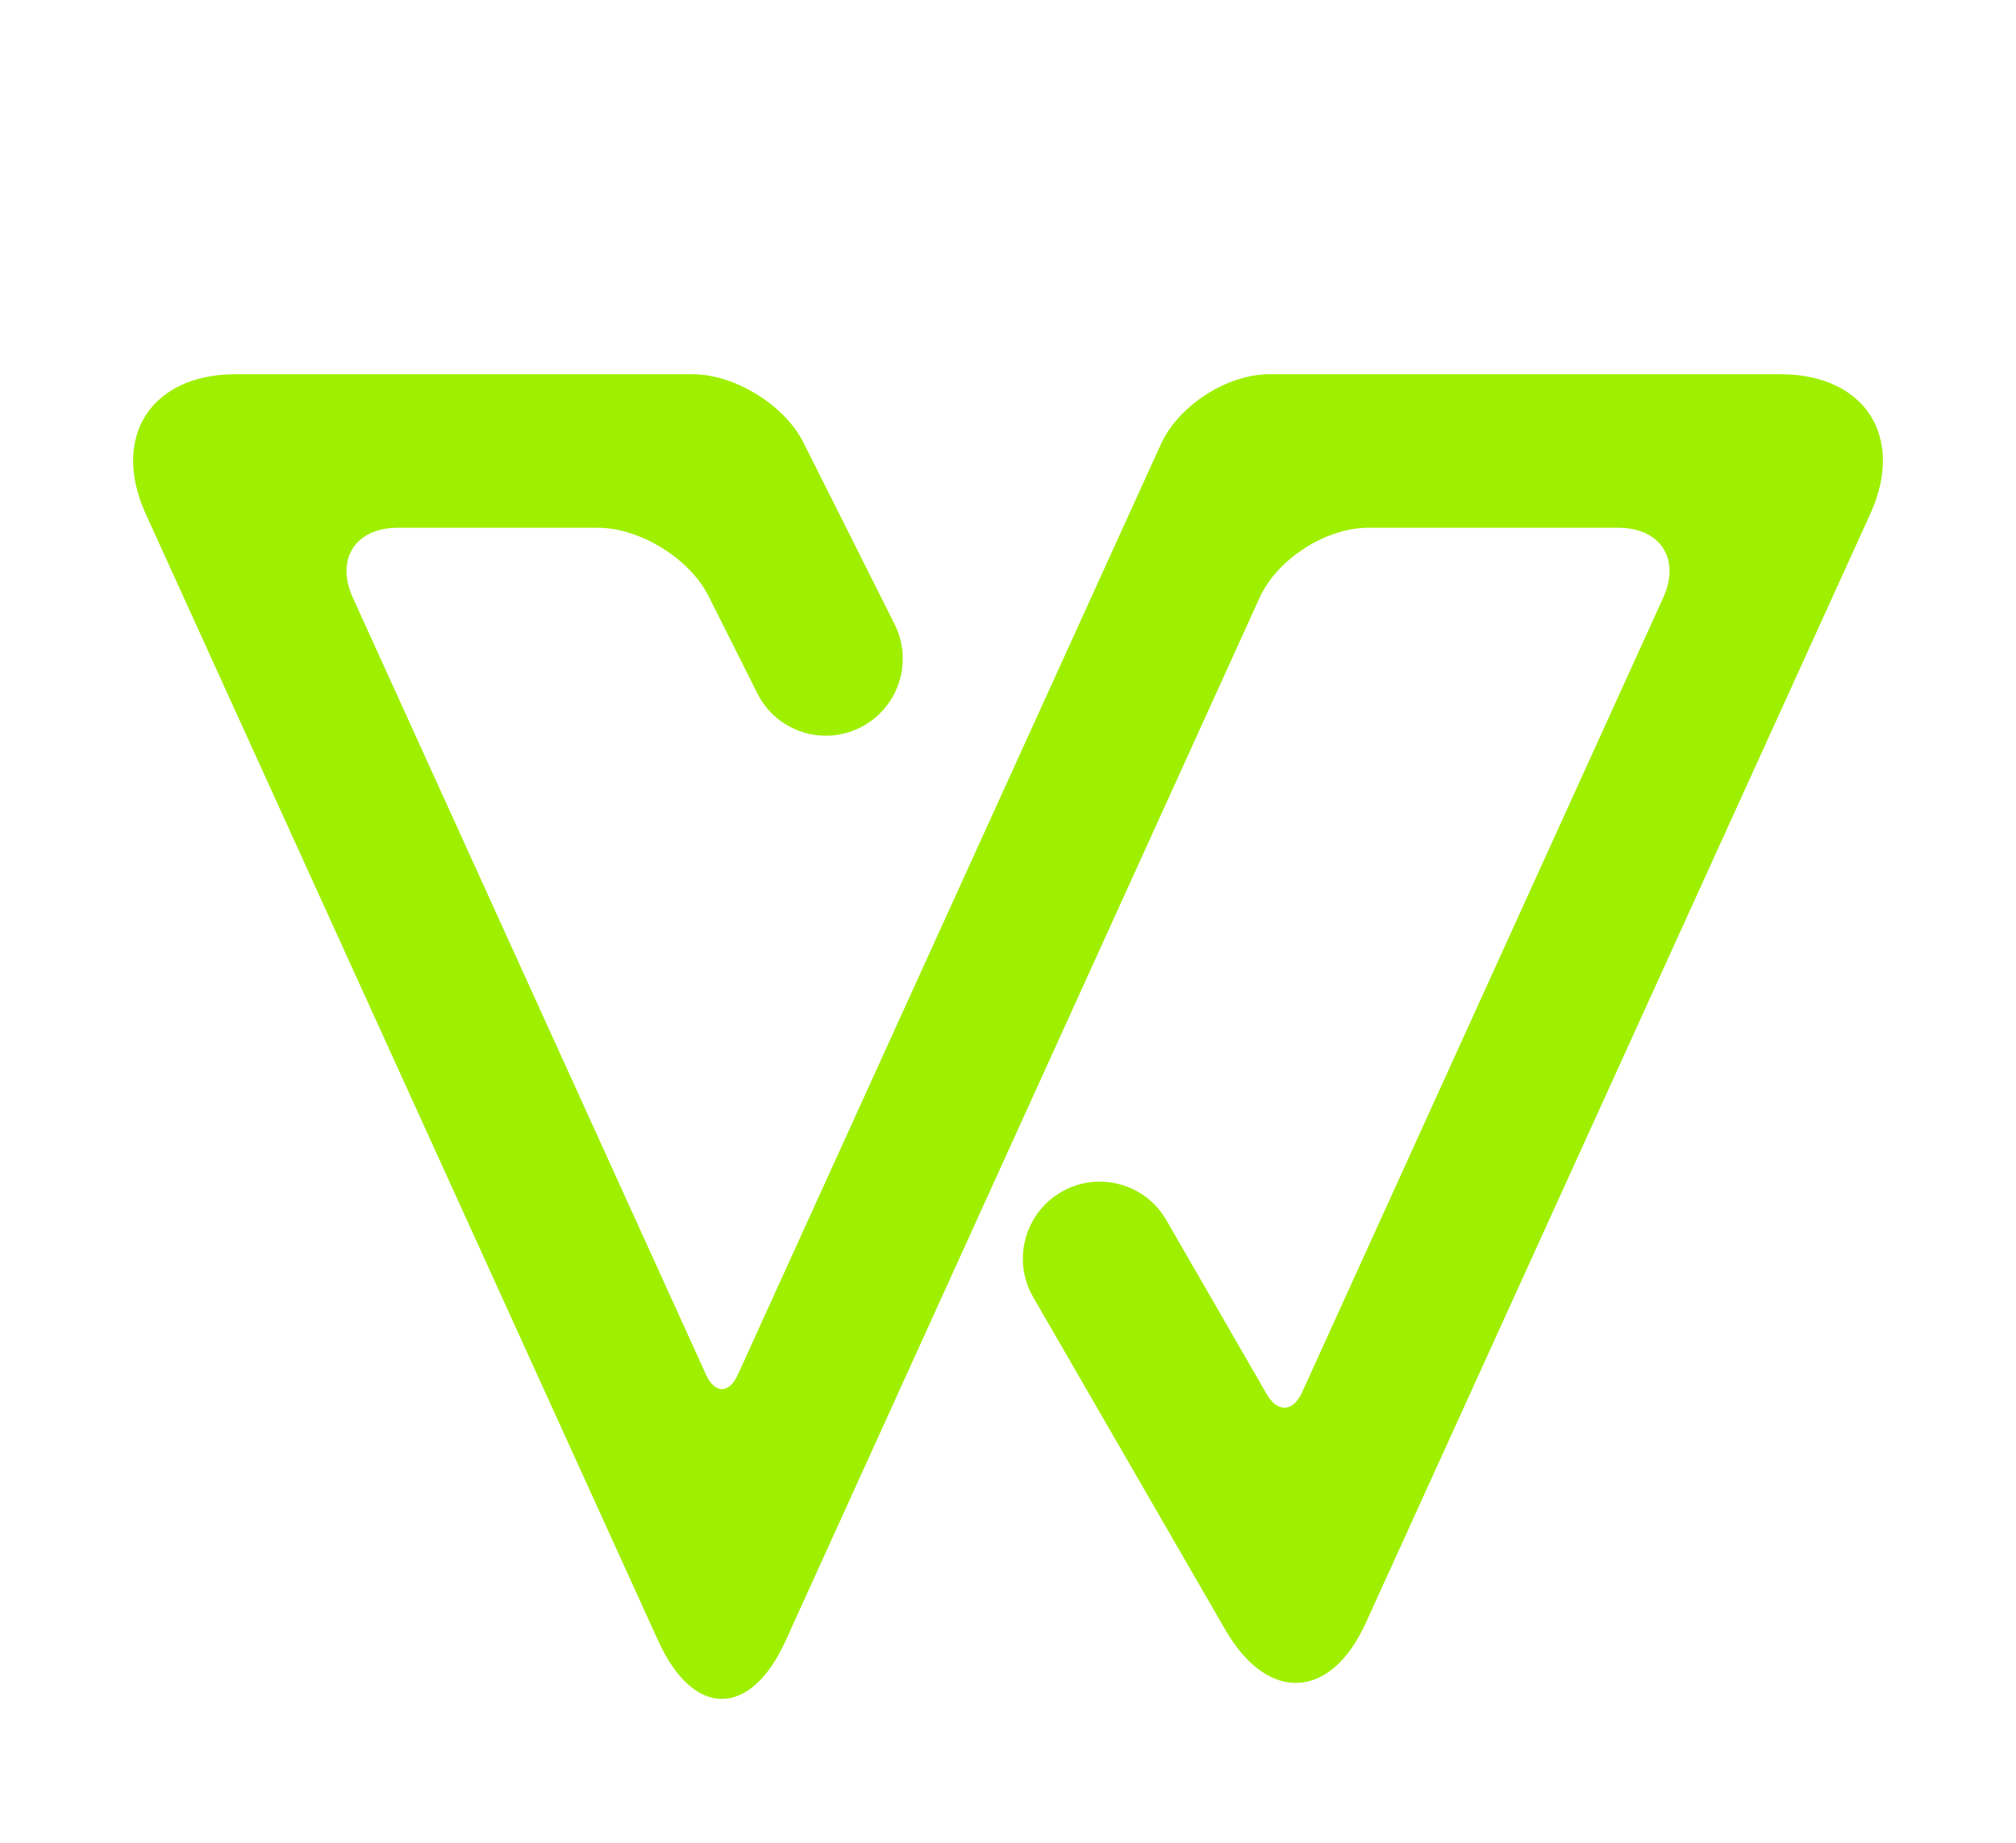 <svg width="70" height="64" viewBox="0 0 70 64" fill="none" xmlns="http://www.w3.org/2000/svg">
<g filter="url(#filter0_d_55_3570)">
<path d="M31.067 17.689C31.721 19.007 31.184 20.611 29.867 21.269C28.549 21.928 26.948 21.393 26.294 20.076L24.608 16.713C23.95 15.397 22.219 14.329 20.747 14.329H13.813C12.341 14.329 11.642 15.417 12.251 16.757L24.515 43.743C24.82 44.412 25.315 44.412 25.619 43.743L40.31 11.424C40.919 10.084 42.608 8.996 44.08 8.996H61.814C64.758 8.996 66.158 11.172 64.939 13.851L47.422 52.368C46.203 55.048 44.019 55.153 42.547 52.604L35.867 41.036C35.139 39.763 35.58 38.132 36.853 37.396C38.127 36.66 39.758 37.096 40.494 38.369L43.988 44.428C44.355 45.065 44.9 45.039 45.206 44.369L57.751 16.757C58.359 15.417 57.659 14.329 56.187 14.329H47.507C46.035 14.329 44.346 15.417 43.737 16.757L27.274 52.993C26.056 55.673 24.078 55.673 22.859 52.995L5.062 13.851C3.843 11.172 5.243 8.996 8.187 8.996H24.04C25.512 8.996 27.243 10.064 27.903 11.38L31.067 17.689Z" fill="#9FEF00"/>
</g>
<defs>
<filter id="filter0_d_55_3570" x="-1" y="0" width="72" height="72" filterUnits="userSpaceOnUse" color-interpolation-filters="sRGB">
<feFlood flood-opacity="0" result="BackgroundImageFix"/>
<feColorMatrix in="SourceAlpha" type="matrix" values="0 0 0 0 0 0 0 0 0 0 0 0 0 0 0 0 0 0 127 0" result="hardAlpha"/>
<feOffset dy="4"/>
<feGaussianBlur stdDeviation="2"/>
<feComposite in2="hardAlpha" operator="out"/>
<feColorMatrix type="matrix" values="0 0 0 0 0 0 0 0 0 0 0 0 0 0 0 0 0 0 0.25 0"/>
<feBlend mode="normal" in2="BackgroundImageFix" result="effect1_dropShadow_55_3570"/>
<feBlend mode="normal" in="SourceGraphic" in2="effect1_dropShadow_55_3570" result="shape"/>
</filter>
</defs>
</svg>

